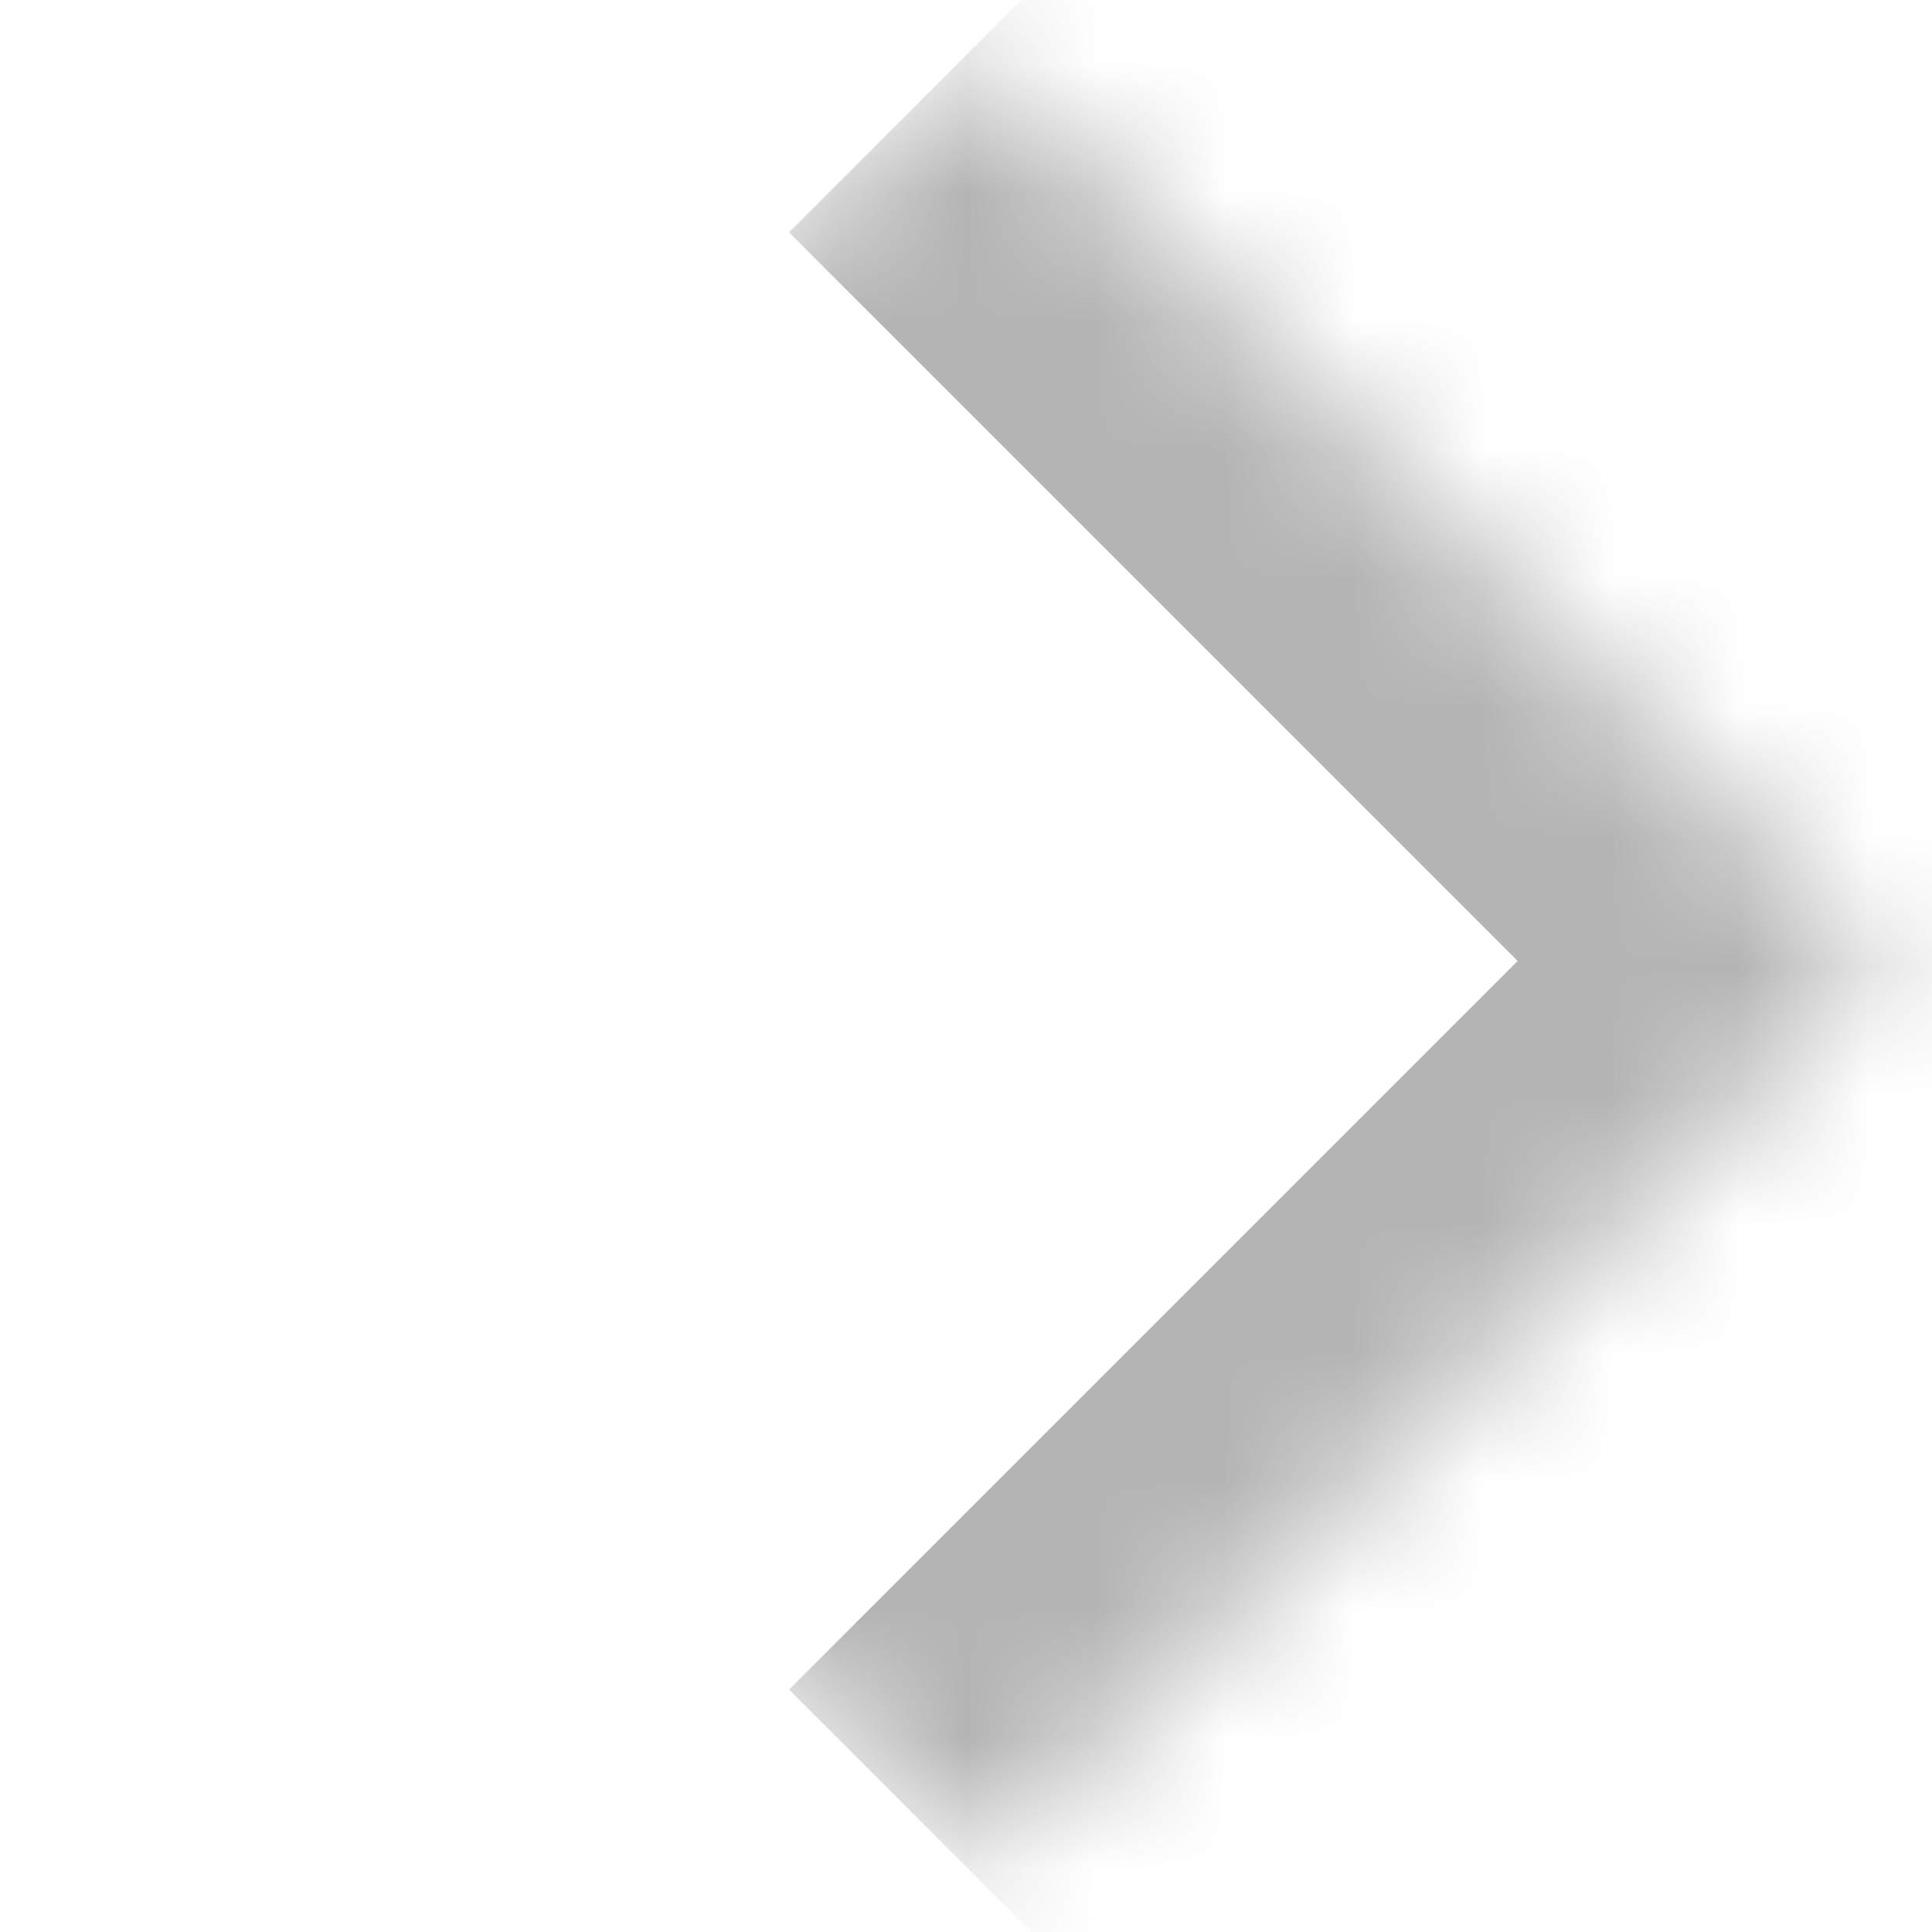 <svg width="15" height="15" viewBox="0 0 15 15" fill="none" xmlns="http://www.w3.org/2000/svg">
<g opacity="0.4">
<mask id="path-1-inside-1_3_34" fill="white">
<path d="M7.54 0.39L14.611 7.461L7.54 14.532L0.469 7.461L7.54 0.39Z"/>
</mask>
<path d="M14.611 7.461L16.025 8.875L17.439 7.461L16.025 6.047L14.611 7.461ZM6.126 1.804L13.197 8.875L16.025 6.047L8.954 -1.024L6.126 1.804ZM13.197 6.047L6.126 13.118L8.954 15.946L16.025 8.875L13.197 6.047Z" fill="#444444" mask="url(#path-1-inside-1_3_34)"/>
</g>
</svg>
